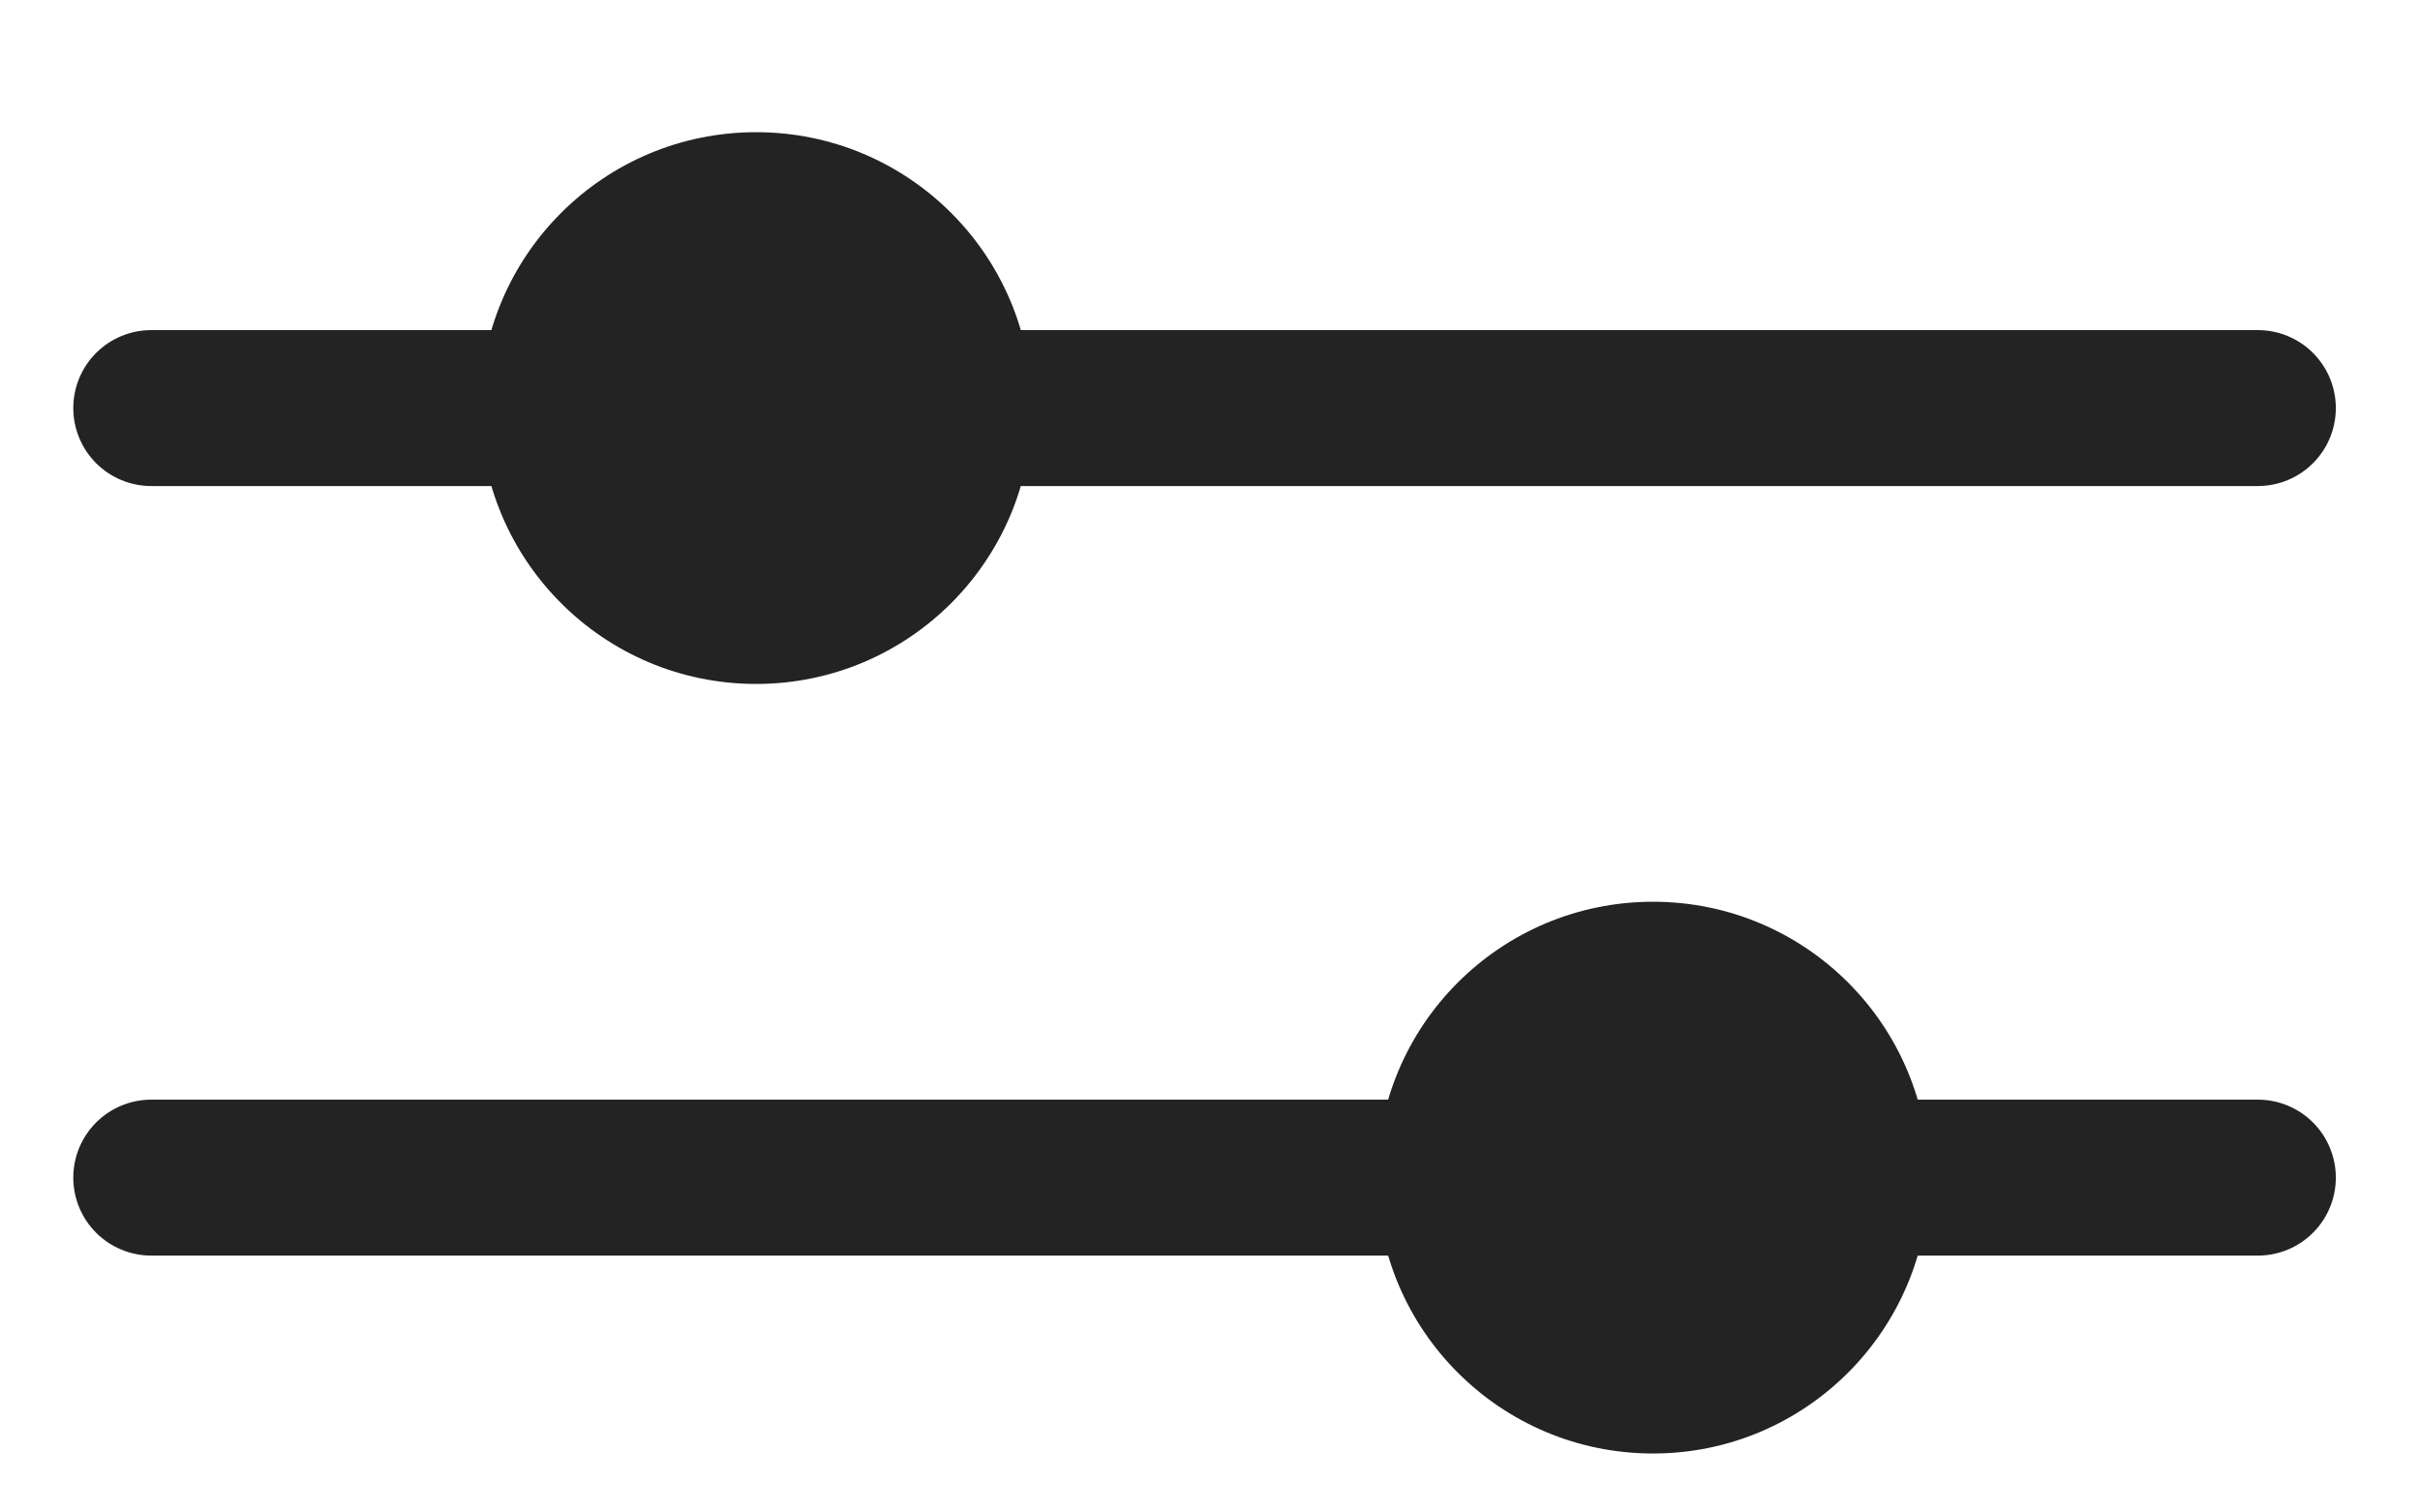 <svg width="16" height="10" viewBox="0 0 16 10" fill="none" xmlns="http://www.w3.org/2000/svg">
<path d="M1 2.698H14.928" stroke="#232323" stroke-width="1.031" stroke-linecap="round" stroke-linejoin="round"/>
<path d="M4.999 4.522C6.007 4.522 6.823 3.705 6.823 2.698C6.823 1.69 6.007 0.874 4.999 0.874C3.992 0.874 3.175 1.69 3.175 2.698C3.175 3.705 3.992 4.522 4.999 4.522Z" fill="#232323"/>
<path d="M14.928 7.786H1" stroke="#232323" stroke-width="1.031" stroke-linecap="round" stroke-linejoin="round"/>
<path d="M10.929 9.61C11.936 9.61 12.753 8.793 12.753 7.786C12.753 6.778 11.936 5.962 10.929 5.962C9.921 5.962 9.104 6.778 9.104 7.786C9.104 8.793 9.921 9.61 10.929 9.61Z" fill="#232323"/>
</svg>
